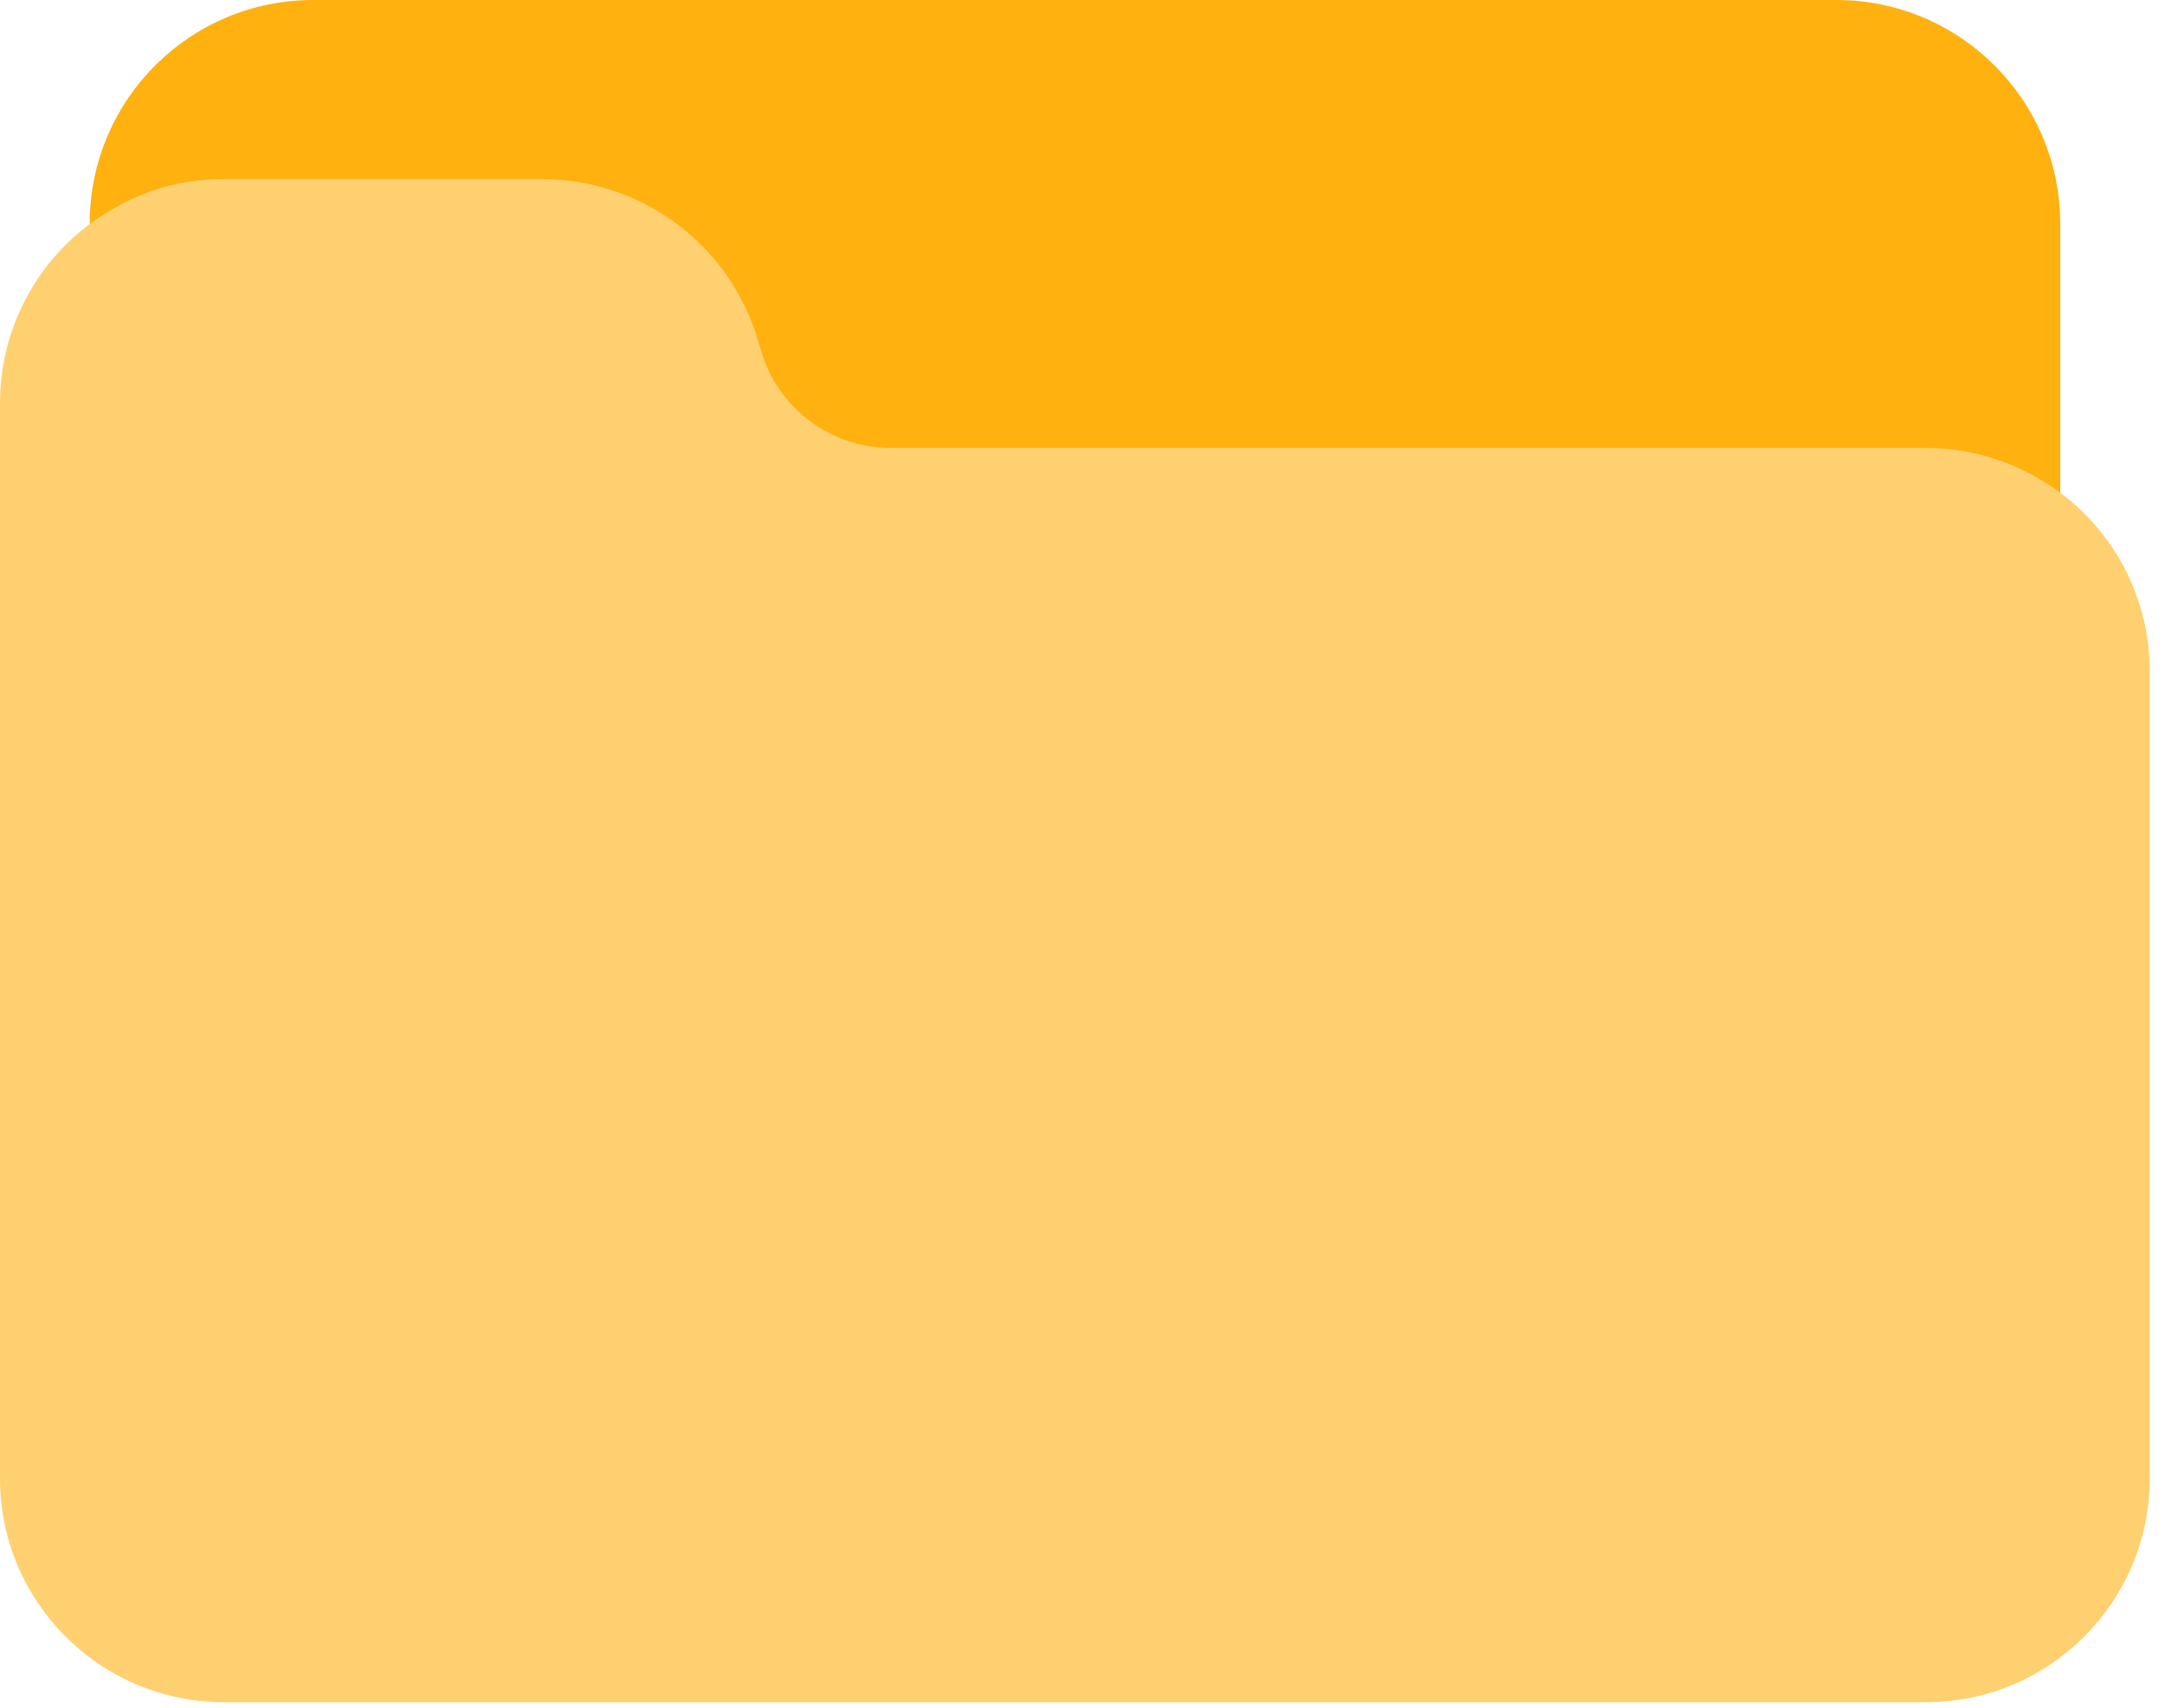 <svg width="90" height="71" viewBox="0 0 90 71" fill="none" xmlns="http://www.w3.org/2000/svg">
<path d="M76.336 1.26604e-05H13.033C7.904 -0.008 3.739 4.143 3.731 9.272C3.73 9.689 3.758 10.106 3.813 10.52C3.945 11.539 4.879 12.259 5.899 12.127C6.147 12.095 6.386 12.013 6.602 11.886C7.424 11.408 8.359 11.161 9.309 11.171H22.566C24.958 11.178 27.084 12.699 27.861 14.962L28.177 15.982C29.459 19.774 33.011 22.331 37.014 22.342H80.06C81.036 22.343 81.995 22.6 82.841 23.087C83.127 23.254 83.453 23.341 83.784 23.34C84.812 23.34 85.645 22.506 85.645 21.478V9.309C85.645 4.168 81.478 1.26604e-05 76.336 1.26604e-05Z" fill="#FFB110"/>
<path d="M84.726 19.877C83.309 19.052 81.699 18.618 80.06 18.619H37.014C34.621 18.612 32.496 17.09 31.718 14.828L31.402 13.808C30.121 10.015 26.569 7.459 22.566 7.448H9.309C7.709 7.432 6.135 7.848 4.751 8.65C1.817 10.293 -0.001 13.394 3.14158e-07 16.757V61.441C3.14158e-07 66.583 4.168 70.751 9.309 70.751H80.06C85.201 70.751 89.369 66.583 89.369 61.441V27.928C89.38 24.605 87.608 21.532 84.726 19.877Z" fill="#FFD070"/>
</svg>
